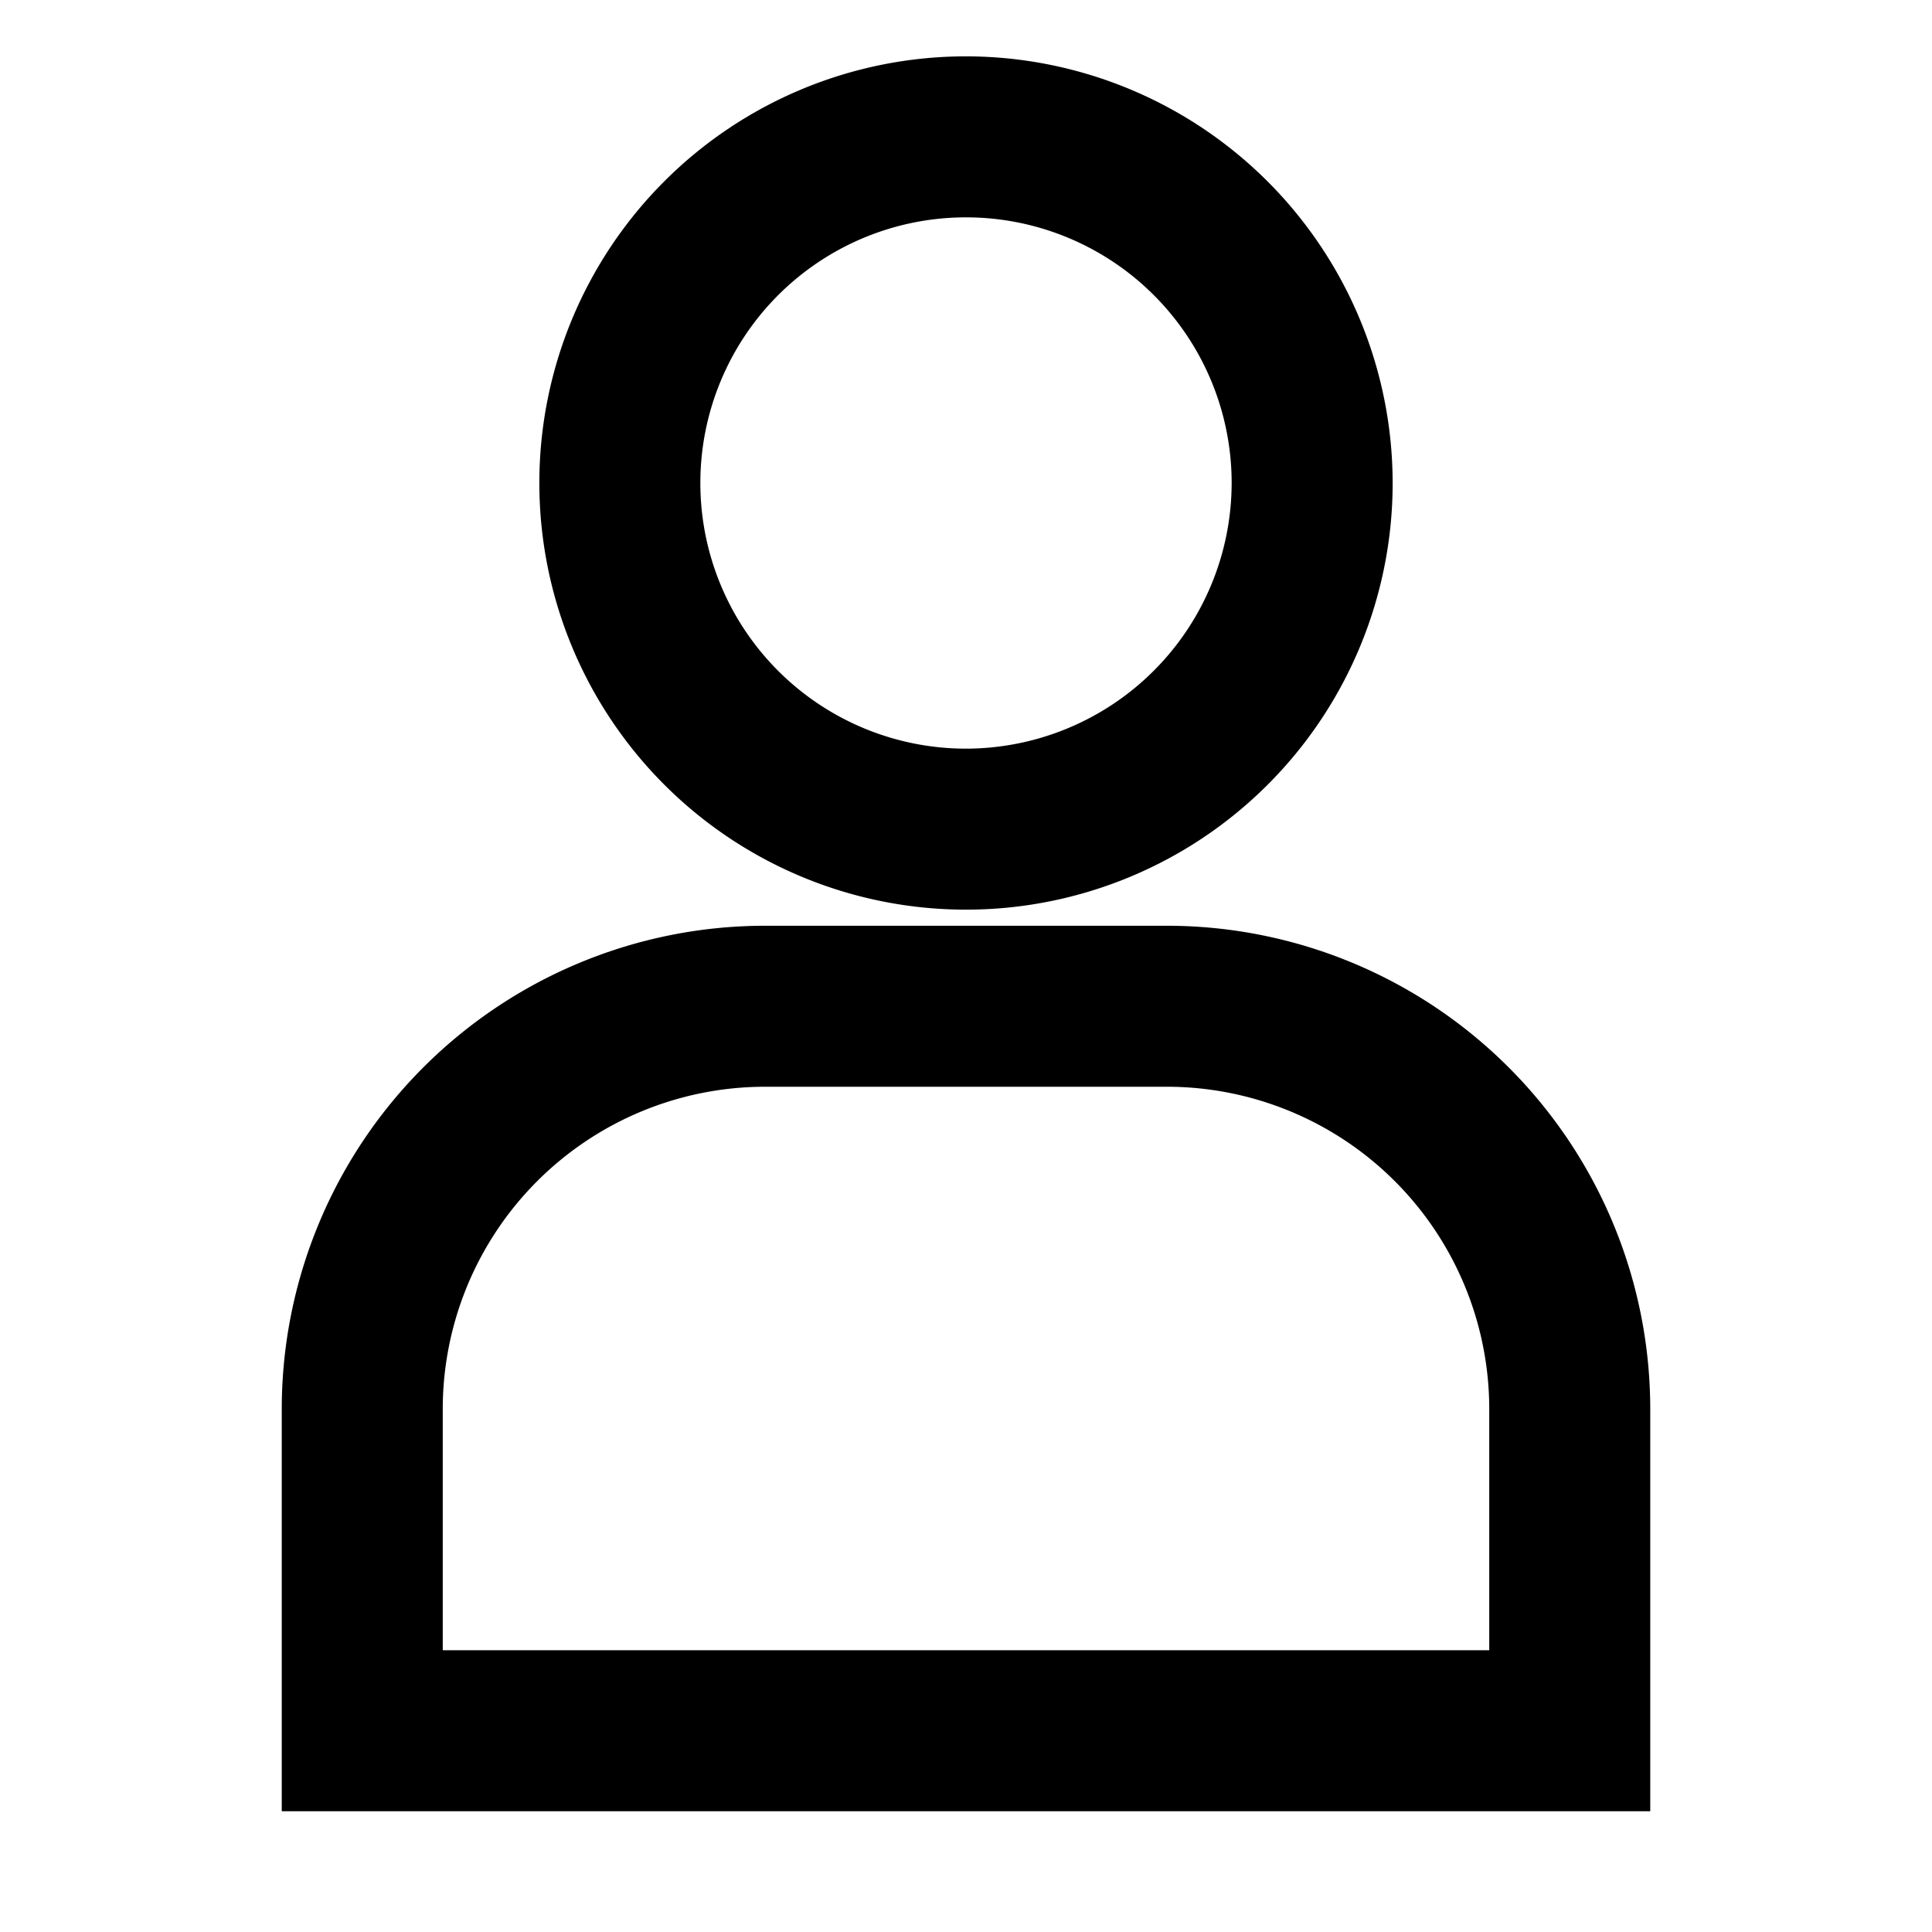 <svg
    width="20px"
    height="20px"
    viewBox="0 0 24 24"
    xmlns="http://www.w3.org/2000/svg"
>
    <path stroke="#000" d="M12 1.2A4.8 4.8 0 1 0 16.8 6 4.805 4.805 0 0 0 12 1.2zm0 8.6A3.8 3.8 0 1 1 15.8 6 3.804 3.804 0 0 1 12 9.8zM20 22H4v-4.5A5.506 5.506 0 0 1 9.5 12h5a5.506 5.506 0 0 1 5.5 5.5zM5 21h14v-3.5a4.505 4.505 0 0 0-4.5-4.5h-5A4.505 4.505 0 0 0 5 17.5z"/><path fill="none" d="M0 0h24v24H0z"/>
</svg>
